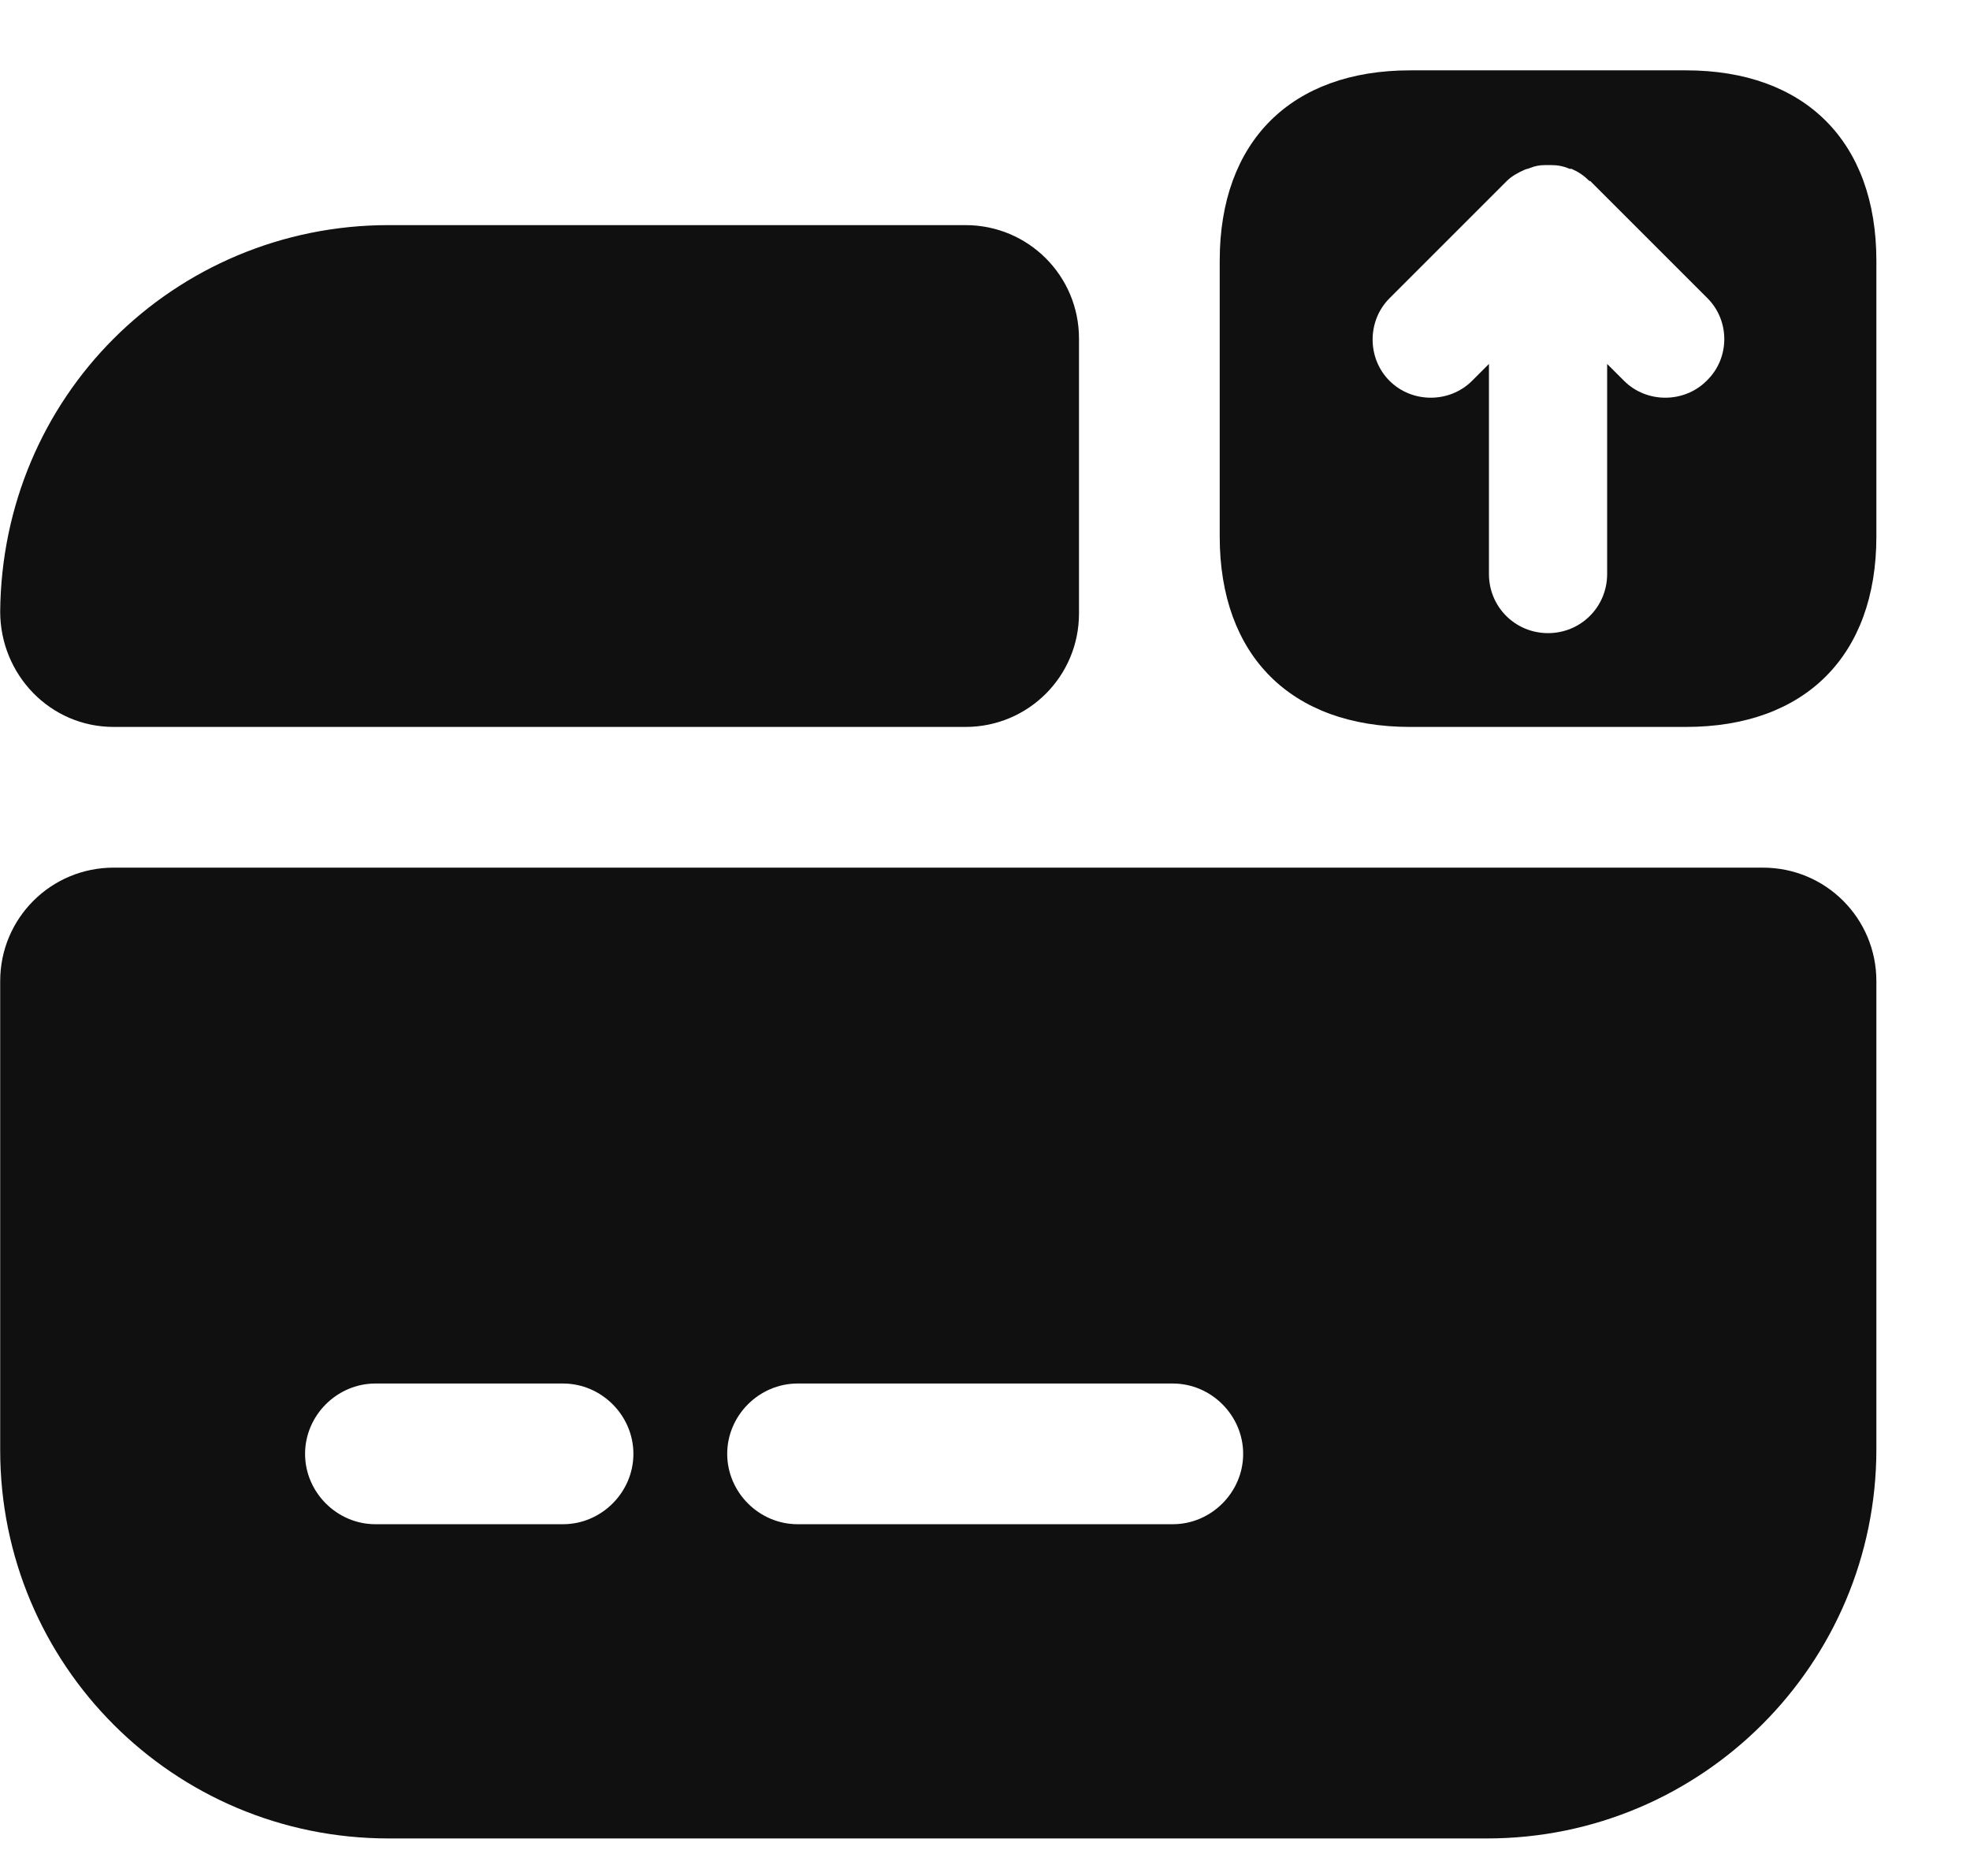 <svg width="21" height="20" viewBox="0 0 21 20" fill="none" xmlns="http://www.w3.org/2000/svg">
<path d="M17.972 0.75H15.032C13.762 0.75 13.002 1.51 13.002 2.78V5.72C13.002 6.99 13.762 7.75 15.032 7.75H17.972C19.242 7.75 20.002 6.99 20.002 5.72V2.78C20.002 1.51 19.242 0.75 17.972 0.75ZM18.192 4.06C18.072 4.18 17.912 4.24 17.752 4.24C17.592 4.24 17.432 4.18 17.312 4.06L17.132 3.88V6.12C17.132 6.47 16.852 6.75 16.502 6.75C16.152 6.75 15.872 6.47 15.872 6.12V3.88L15.692 4.06C15.452 4.3 15.052 4.3 14.812 4.06C14.572 3.82 14.572 3.42 14.812 3.18L16.062 1.93C16.112 1.88 16.182 1.84 16.252 1.81C16.272 1.8 16.292 1.8 16.312 1.79C16.362 1.77 16.412 1.76 16.472 1.76C16.492 1.76 16.512 1.76 16.532 1.76C16.602 1.76 16.662 1.77 16.732 1.8C16.742 1.8 16.742 1.8 16.752 1.8C16.822 1.83 16.882 1.87 16.932 1.92C16.942 1.93 16.942 1.93 16.952 1.93L18.202 3.18C18.442 3.42 18.442 3.82 18.192 4.06Z" fill="#101010"/>
<path d="M0.002 10.46V15.46C0.002 17.75 1.852 19.6 4.142 19.6H15.852C18.142 19.6 20.002 17.74 20.002 15.45V10.46C20.002 9.79 19.462 9.25 18.792 9.25H1.212C0.542 9.25 0.002 9.79 0.002 10.46ZM6.002 16.25H4.002C3.592 16.25 3.252 15.91 3.252 15.5C3.252 15.09 3.592 14.75 4.002 14.75H6.002C6.412 14.75 6.752 15.09 6.752 15.5C6.752 15.91 6.412 16.25 6.002 16.25ZM12.502 16.25H8.502C8.092 16.25 7.752 15.91 7.752 15.5C7.752 15.09 8.092 14.75 8.502 14.75H12.502C12.912 14.75 13.252 15.09 13.252 15.5C13.252 15.91 12.912 16.25 12.502 16.25Z" fill="#101010"/>
<path d="M11.502 3.61V6.54C11.502 7.21 10.962 7.75 10.292 7.75H1.212C0.532 7.75 0.002 7.19 0.002 6.52C0.012 5.39 0.462 4.36 1.212 3.61C1.962 2.86 3.002 2.4 4.142 2.4H10.292C10.962 2.4 11.502 2.94 11.502 3.61Z" fill="#101010"/>
</svg>
